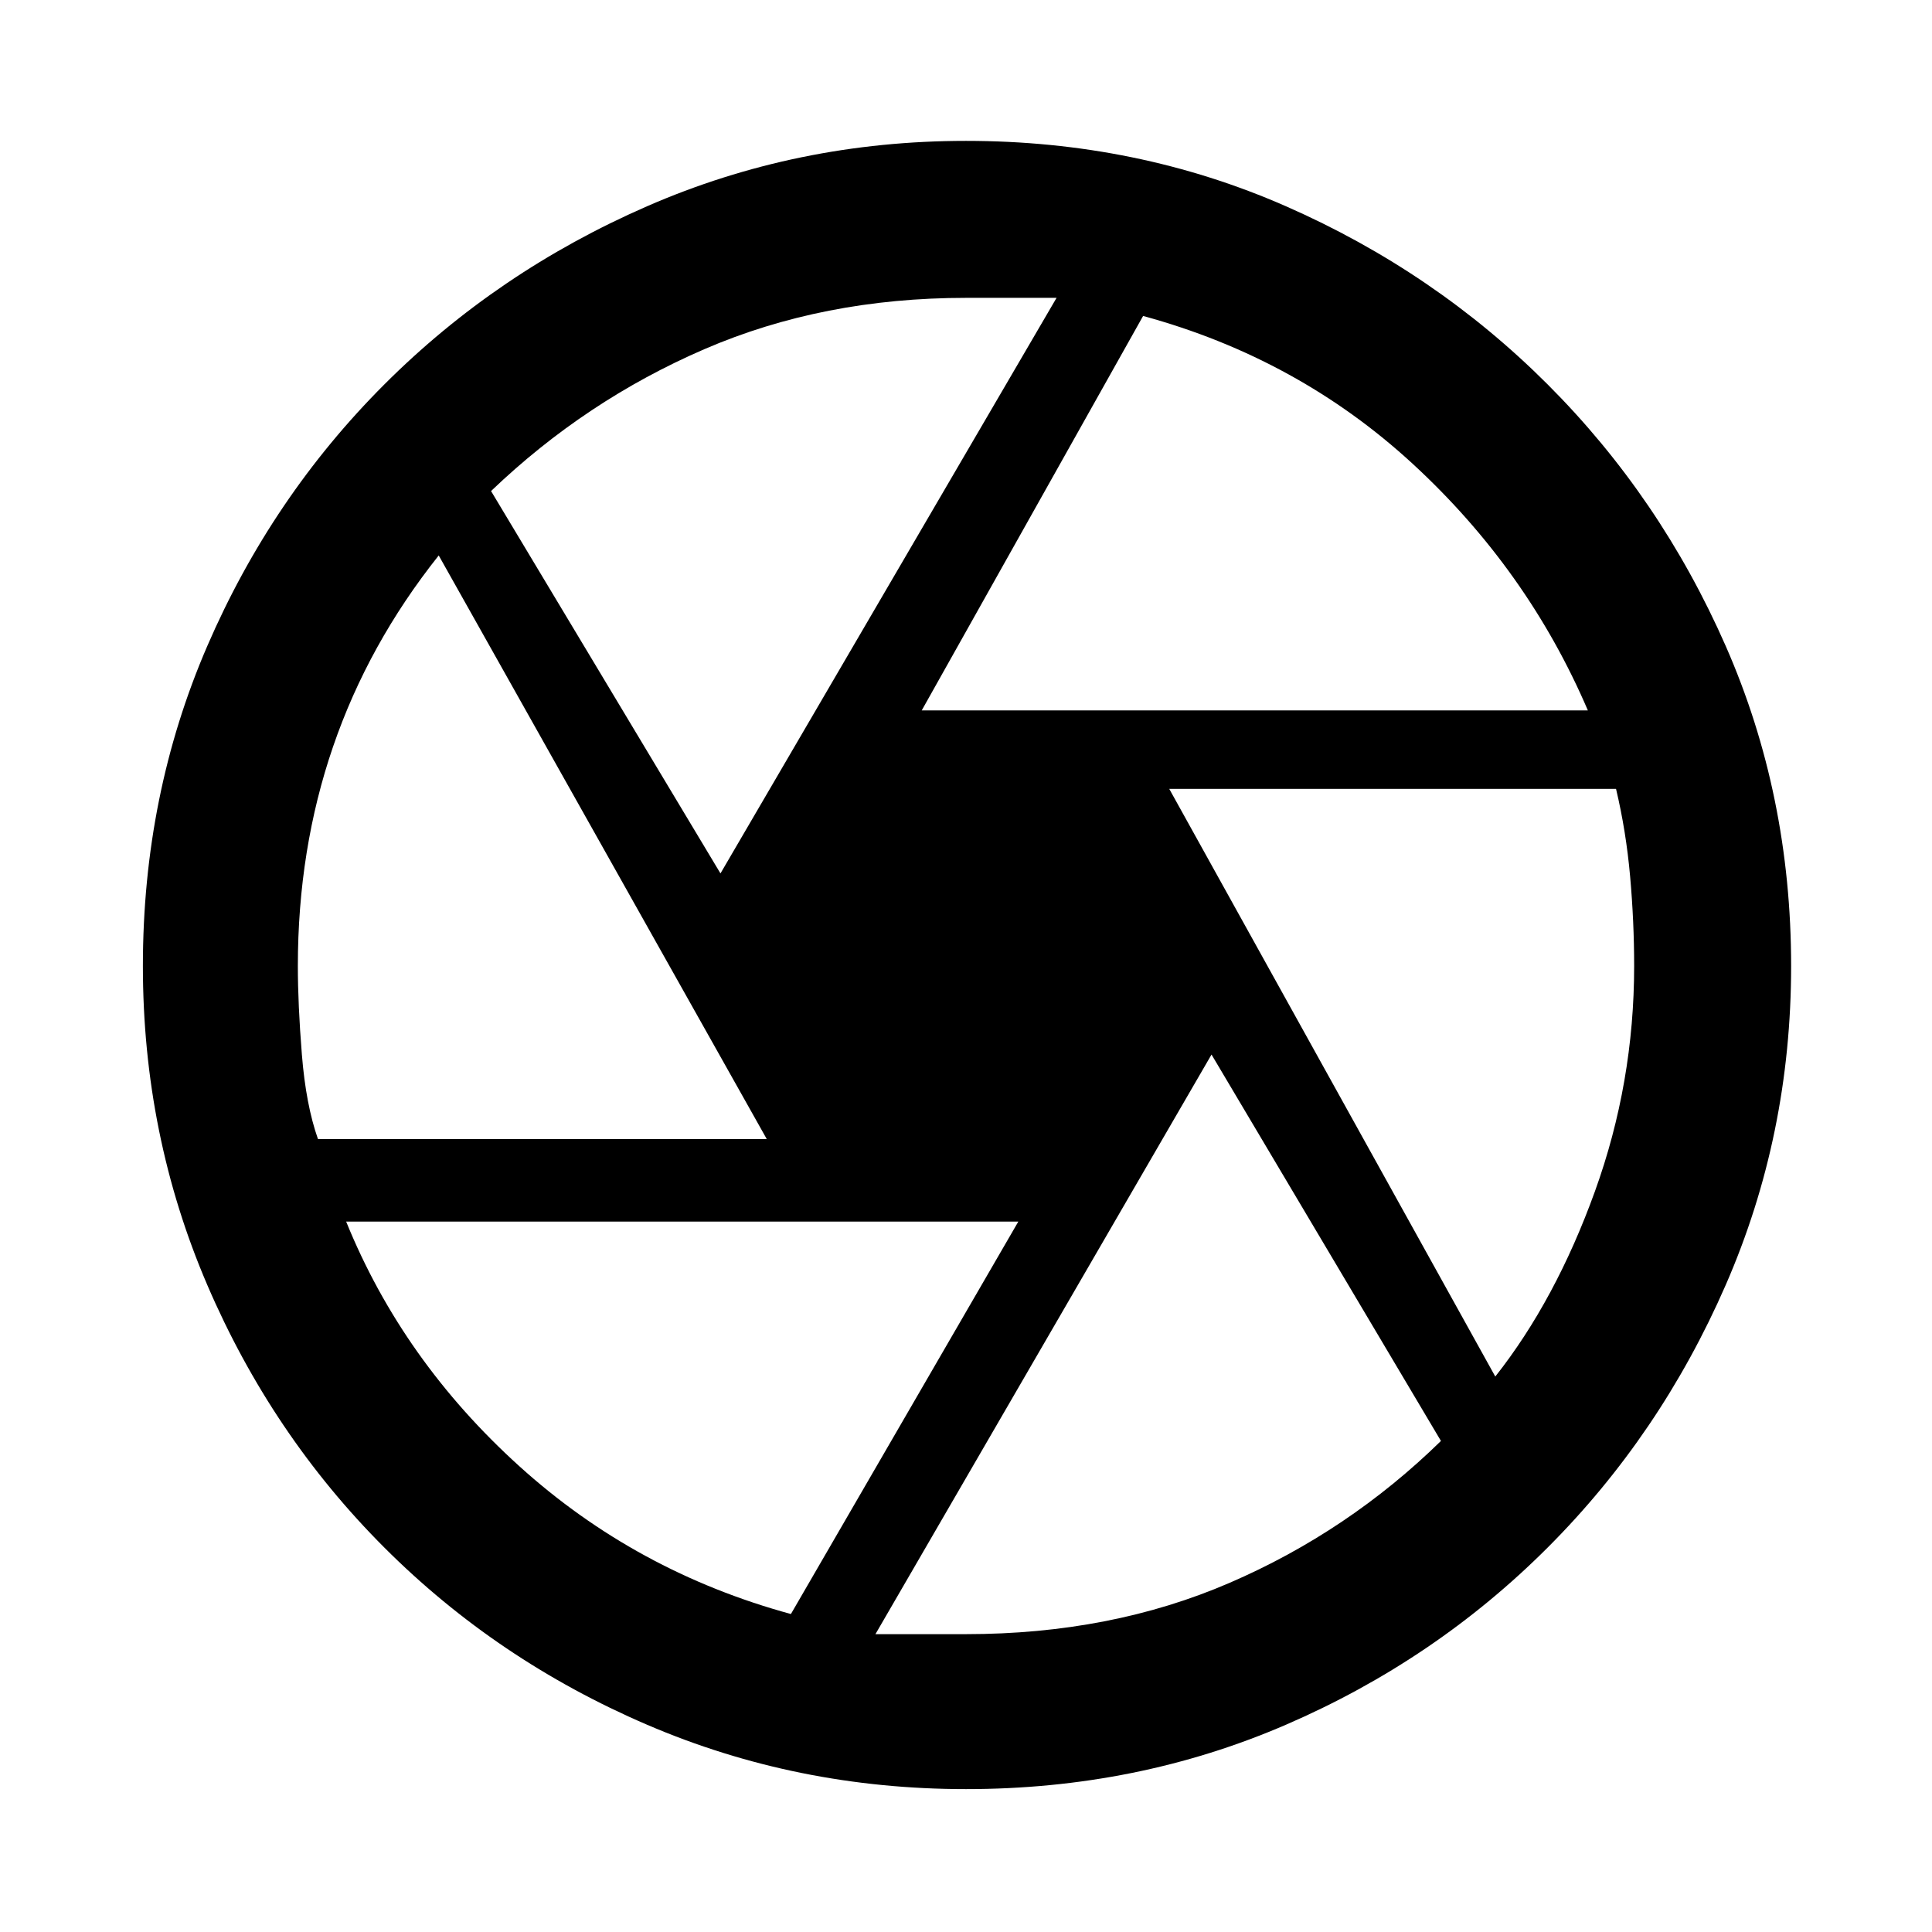<svg xmlns="http://www.w3.org/2000/svg" height="48" width="48"><path d="M22.9 17.65H39.45Q37.95 14.15 35.1 11.525Q32.25 8.9 28.4 7.85ZM17.9 21.7 26.25 7.4Q25.8 7.4 25.15 7.4Q24.5 7.4 24 7.4Q20.45 7.4 17.5 8.675Q14.55 9.95 12.2 12.2ZM7.9 28.3H19.05L10.9 13.8Q9.15 16 8.275 18.55Q7.4 21.1 7.4 24Q7.4 24.95 7.5 26.2Q7.6 27.45 7.9 28.3ZM19.65 40.1 25.3 30.35H8.6Q10 33.8 12.9 36.425Q15.8 39.05 19.65 40.1ZM24 40.6Q27.6 40.6 30.55 39.325Q33.5 38.05 35.8 35.8L30.1 26.2L21.75 40.6Q22.25 40.6 22.875 40.6Q23.5 40.6 24 40.6ZM37.15 34.2Q38.65 32.3 39.625 29.6Q40.6 26.9 40.6 24Q40.6 22.9 40.5 21.775Q40.4 20.65 40.15 19.6H29.05ZM24 24Q24 24 24 24Q24 24 24 24Q24 24 24 24Q24 24 24 24Q24 24 24 24Q24 24 24 24Q24 24 24 24Q24 24 24 24Q24 24 24 24Q24 24 24 24Q24 24 24 24Q24 24 24 24Q24 24 24 24Q24 24 24 24Q24 24 24 24Q24 24 24 24ZM24 44.45Q19.8 44.45 16.075 42.85Q12.35 41.25 9.55 38.45Q6.75 35.65 5.15 31.925Q3.55 28.2 3.55 24Q3.55 19.75 5.15 16.05Q6.75 12.35 9.55 9.55Q12.35 6.75 16.075 5.125Q19.8 3.5 24 3.5Q28.25 3.5 31.95 5.125Q35.65 6.75 38.45 9.55Q41.25 12.35 42.875 16.05Q44.5 19.75 44.5 24Q44.5 28.2 42.875 31.925Q41.25 35.65 38.45 38.45Q35.65 41.25 31.95 42.85Q28.25 44.45 24 44.45Z"/></svg>